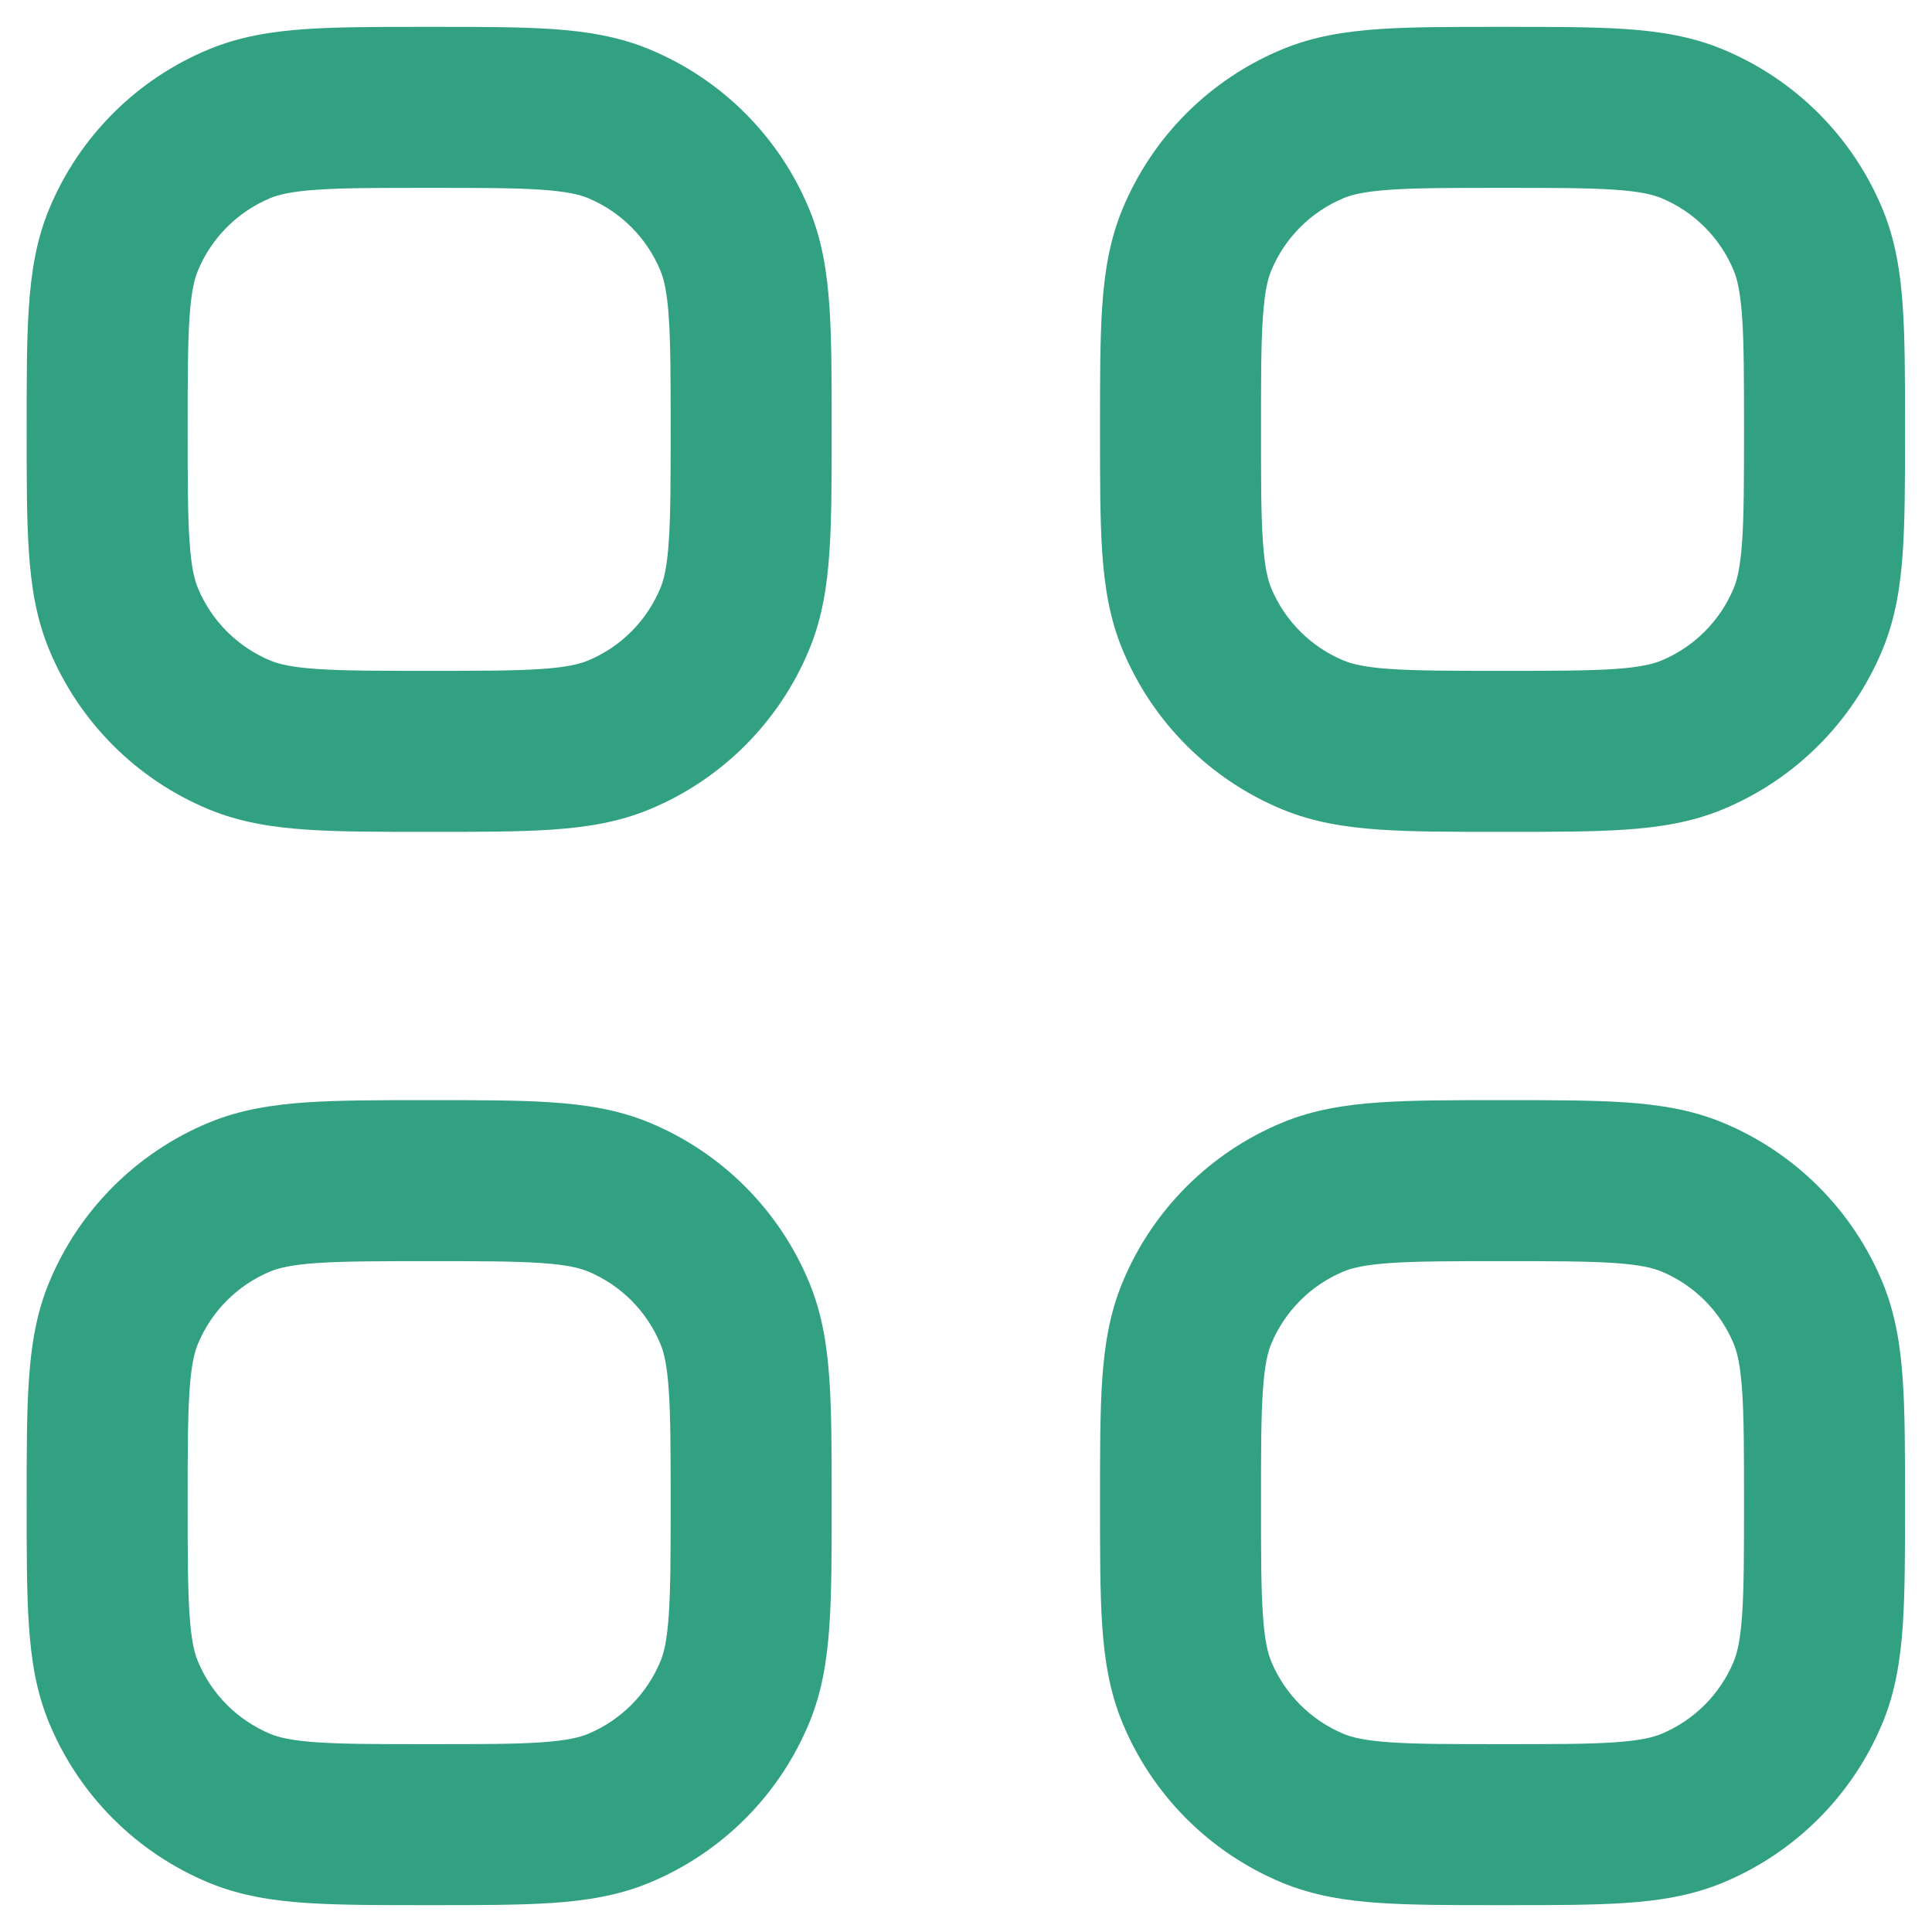 <svg width="30" height="30" viewBox="0 0 30 30" fill="none" xmlns="http://www.w3.org/2000/svg">
<path fill-rule="evenodd" clip-rule="evenodd" d="M8.573 0.451C8.065 0.417 7.447 0.417 6.706 0.417H6.622C5.881 0.417 5.263 0.417 4.755 0.451C4.227 0.487 3.727 0.565 3.243 0.766C2.12 1.231 1.228 2.123 0.763 3.246C0.562 3.73 0.485 4.229 0.449 4.758C0.414 5.265 0.414 5.884 0.414 6.625V6.709C0.414 7.45 0.414 8.068 0.449 8.576C0.485 9.104 0.562 9.603 0.763 10.087C1.228 11.21 2.12 12.103 3.243 12.568C3.727 12.768 4.227 12.846 4.755 12.882C5.263 12.917 5.881 12.917 6.622 12.917H6.706C7.447 12.917 8.065 12.917 8.573 12.882C9.102 12.846 9.601 12.768 10.085 12.568C11.208 12.103 12.1 11.21 12.565 10.087C12.766 9.603 12.843 9.104 12.879 8.576C12.914 8.068 12.914 7.45 12.914 6.709V6.625C12.914 5.884 12.914 5.265 12.879 4.758C12.843 4.229 12.766 3.73 12.565 3.246C12.1 2.123 11.208 1.231 10.085 0.766C9.601 0.565 9.102 0.487 8.573 0.451ZM4.2 3.075C4.329 3.022 4.524 2.973 4.925 2.946C5.338 2.917 5.87 2.917 6.664 2.917C7.458 2.917 7.99 2.917 8.403 2.946C8.804 2.973 8.999 3.022 9.128 3.075C9.638 3.287 10.044 3.692 10.255 4.203C10.309 4.331 10.358 4.527 10.385 4.928C10.413 5.34 10.414 5.873 10.414 6.667C10.414 7.46 10.413 7.993 10.385 8.406C10.358 8.807 10.309 9.002 10.255 9.131C10.044 9.641 9.638 10.047 9.128 10.258C8.999 10.311 8.804 10.361 8.403 10.388C7.99 10.416 7.458 10.417 6.664 10.417C5.87 10.417 5.338 10.416 4.925 10.388C4.524 10.361 4.329 10.311 4.2 10.258C3.69 10.047 3.284 9.641 3.073 9.131C3.019 9.002 2.97 8.807 2.943 8.406C2.915 7.993 2.914 7.46 2.914 6.667C2.914 5.873 2.915 5.34 2.943 4.928C2.97 4.527 3.019 4.331 3.073 4.203C3.284 3.692 3.69 3.287 4.2 3.075Z" fill="#32A181"/>
<path fill-rule="evenodd" clip-rule="evenodd" d="M25.24 0.451C24.732 0.417 24.114 0.417 23.373 0.417H23.289C22.548 0.417 21.93 0.417 21.422 0.451C20.893 0.487 20.394 0.565 19.91 0.766C18.787 1.231 17.895 2.123 17.43 3.246C17.229 3.73 17.151 4.229 17.115 4.758C17.081 5.265 17.081 5.884 17.081 6.625V6.709C17.081 7.45 17.081 8.068 17.115 8.576C17.151 9.104 17.229 9.603 17.43 10.087C17.895 11.21 18.787 12.103 19.91 12.568C20.394 12.768 20.893 12.846 21.422 12.882C21.93 12.917 22.548 12.917 23.289 12.917H23.373C24.114 12.917 24.732 12.917 25.24 12.882C25.768 12.846 26.267 12.768 26.751 12.568C27.874 12.103 28.767 11.21 29.232 10.087C29.432 9.603 29.51 9.104 29.546 8.576C29.581 8.068 29.581 7.45 29.581 6.709V6.625C29.581 5.884 29.581 5.265 29.546 4.758C29.51 4.229 29.432 3.73 29.232 3.246C28.767 2.123 27.874 1.231 26.751 0.766C26.267 0.565 25.768 0.487 25.24 0.451ZM20.867 3.075C20.995 3.022 21.191 2.973 21.592 2.946C22.004 2.917 22.537 2.917 23.331 2.917C24.124 2.917 24.657 2.917 25.07 2.946C25.471 2.973 25.666 3.022 25.795 3.075C26.305 3.287 26.711 3.692 26.922 4.203C26.975 4.331 27.024 4.527 27.052 4.928C27.08 5.34 27.081 5.873 27.081 6.667C27.081 7.46 27.08 7.993 27.052 8.406C27.024 8.807 26.975 9.002 26.922 9.131C26.711 9.641 26.305 10.047 25.795 10.258C25.666 10.311 25.471 10.361 25.07 10.388C24.657 10.416 24.124 10.417 23.331 10.417C22.537 10.417 22.004 10.416 21.592 10.388C21.191 10.361 20.995 10.311 20.867 10.258C20.356 10.047 19.951 9.641 19.739 9.131C19.686 9.002 19.637 8.807 19.61 8.406C19.581 7.993 19.581 7.46 19.581 6.667C19.581 5.873 19.581 5.34 19.61 4.928C19.637 4.527 19.686 4.331 19.739 4.203C19.951 3.692 20.356 3.287 20.867 3.075Z" fill="#32A181"/>
<path fill-rule="evenodd" clip-rule="evenodd" d="M8.573 17.118C8.065 17.083 7.447 17.083 6.706 17.083H6.622C5.881 17.083 5.263 17.083 4.755 17.118C4.227 17.154 3.727 17.232 3.243 17.432C2.12 17.898 1.228 18.79 0.763 19.913C0.562 20.397 0.485 20.896 0.449 21.424C0.414 21.932 0.414 22.55 0.414 23.291V23.375C0.414 24.116 0.414 24.735 0.449 25.242C0.485 25.771 0.562 26.27 0.763 26.754C1.228 27.877 2.12 28.769 3.243 29.235C3.727 29.435 4.227 29.513 4.755 29.549C5.263 29.583 5.881 29.583 6.622 29.583H6.706C7.447 29.583 8.065 29.583 8.573 29.549C9.102 29.513 9.601 29.435 10.085 29.235C11.208 28.769 12.1 27.877 12.565 26.754C12.766 26.27 12.843 25.771 12.879 25.242C12.914 24.735 12.914 24.116 12.914 23.375V23.291C12.914 22.551 12.914 21.932 12.879 21.424C12.843 20.896 12.766 20.397 12.565 19.913C12.1 18.79 11.208 17.898 10.085 17.432C9.601 17.232 9.102 17.154 8.573 17.118ZM4.2 19.742C4.329 19.689 4.524 19.64 4.925 19.612C5.338 19.584 5.87 19.583 6.664 19.583C7.458 19.583 7.99 19.584 8.403 19.612C8.804 19.64 8.999 19.689 9.128 19.742C9.638 19.953 10.044 20.359 10.255 20.869C10.309 20.998 10.358 21.193 10.385 21.595C10.413 22.007 10.414 22.54 10.414 23.333C10.414 24.127 10.413 24.66 10.385 25.072C10.358 25.473 10.309 25.669 10.255 25.797C10.044 26.308 9.638 26.713 9.128 26.925C8.999 26.978 8.804 27.027 8.403 27.055C7.99 27.083 7.458 27.083 6.664 27.083C5.87 27.083 5.338 27.083 4.925 27.055C4.524 27.027 4.329 26.978 4.2 26.925C3.69 26.713 3.284 26.308 3.073 25.797C3.019 25.669 2.97 25.473 2.943 25.072C2.915 24.66 2.914 24.127 2.914 23.333C2.914 22.54 2.915 22.007 2.943 21.595C2.97 21.193 3.019 20.998 3.073 20.869C3.284 20.359 3.69 19.953 4.2 19.742Z" fill="#32A181"/>
<path fill-rule="evenodd" clip-rule="evenodd" d="M25.24 17.118C24.732 17.083 24.114 17.083 23.373 17.083H23.289C22.548 17.083 21.93 17.083 21.422 17.118C20.893 17.154 20.394 17.232 19.91 17.432C18.787 17.898 17.895 18.79 17.43 19.913C17.229 20.397 17.151 20.896 17.115 21.424C17.081 21.932 17.081 22.551 17.081 23.291V23.375C17.081 24.116 17.081 24.735 17.115 25.242C17.151 25.771 17.229 26.27 17.43 26.754C17.895 27.877 18.787 28.769 19.91 29.235C20.394 29.435 20.893 29.513 21.422 29.549C21.93 29.583 22.548 29.583 23.289 29.583H23.373C24.114 29.583 24.732 29.583 25.24 29.549C25.768 29.513 26.267 29.435 26.751 29.235C27.874 28.769 28.767 27.877 29.232 26.754C29.432 26.27 29.51 25.771 29.546 25.242C29.581 24.735 29.581 24.116 29.581 23.375V23.291C29.581 22.551 29.581 21.932 29.546 21.424C29.51 20.896 29.432 20.397 29.232 19.913C28.767 18.79 27.874 17.898 26.751 17.432C26.267 17.232 25.768 17.154 25.24 17.118ZM20.867 19.742C20.995 19.689 21.191 19.64 21.592 19.612C22.004 19.584 22.537 19.583 23.331 19.583C24.124 19.583 24.657 19.584 25.07 19.612C25.471 19.64 25.666 19.689 25.795 19.742C26.305 19.953 26.711 20.359 26.922 20.869C26.975 20.998 27.024 21.193 27.052 21.595C27.08 22.007 27.081 22.54 27.081 23.333C27.081 24.127 27.08 24.66 27.052 25.072C27.024 25.473 26.975 25.669 26.922 25.797C26.711 26.308 26.305 26.713 25.795 26.925C25.666 26.978 25.471 27.027 25.07 27.055C24.657 27.083 24.124 27.083 23.331 27.083C22.537 27.083 22.004 27.083 21.592 27.055C21.191 27.027 20.995 26.978 20.867 26.925C20.356 26.713 19.951 26.308 19.739 25.797C19.686 25.669 19.637 25.473 19.61 25.072C19.581 24.66 19.581 24.127 19.581 23.333C19.581 22.54 19.581 22.007 19.61 21.595C19.637 21.193 19.686 20.998 19.739 20.869C19.951 20.359 20.356 19.953 20.867 19.742Z" fill="#32A181"/>
</svg>
